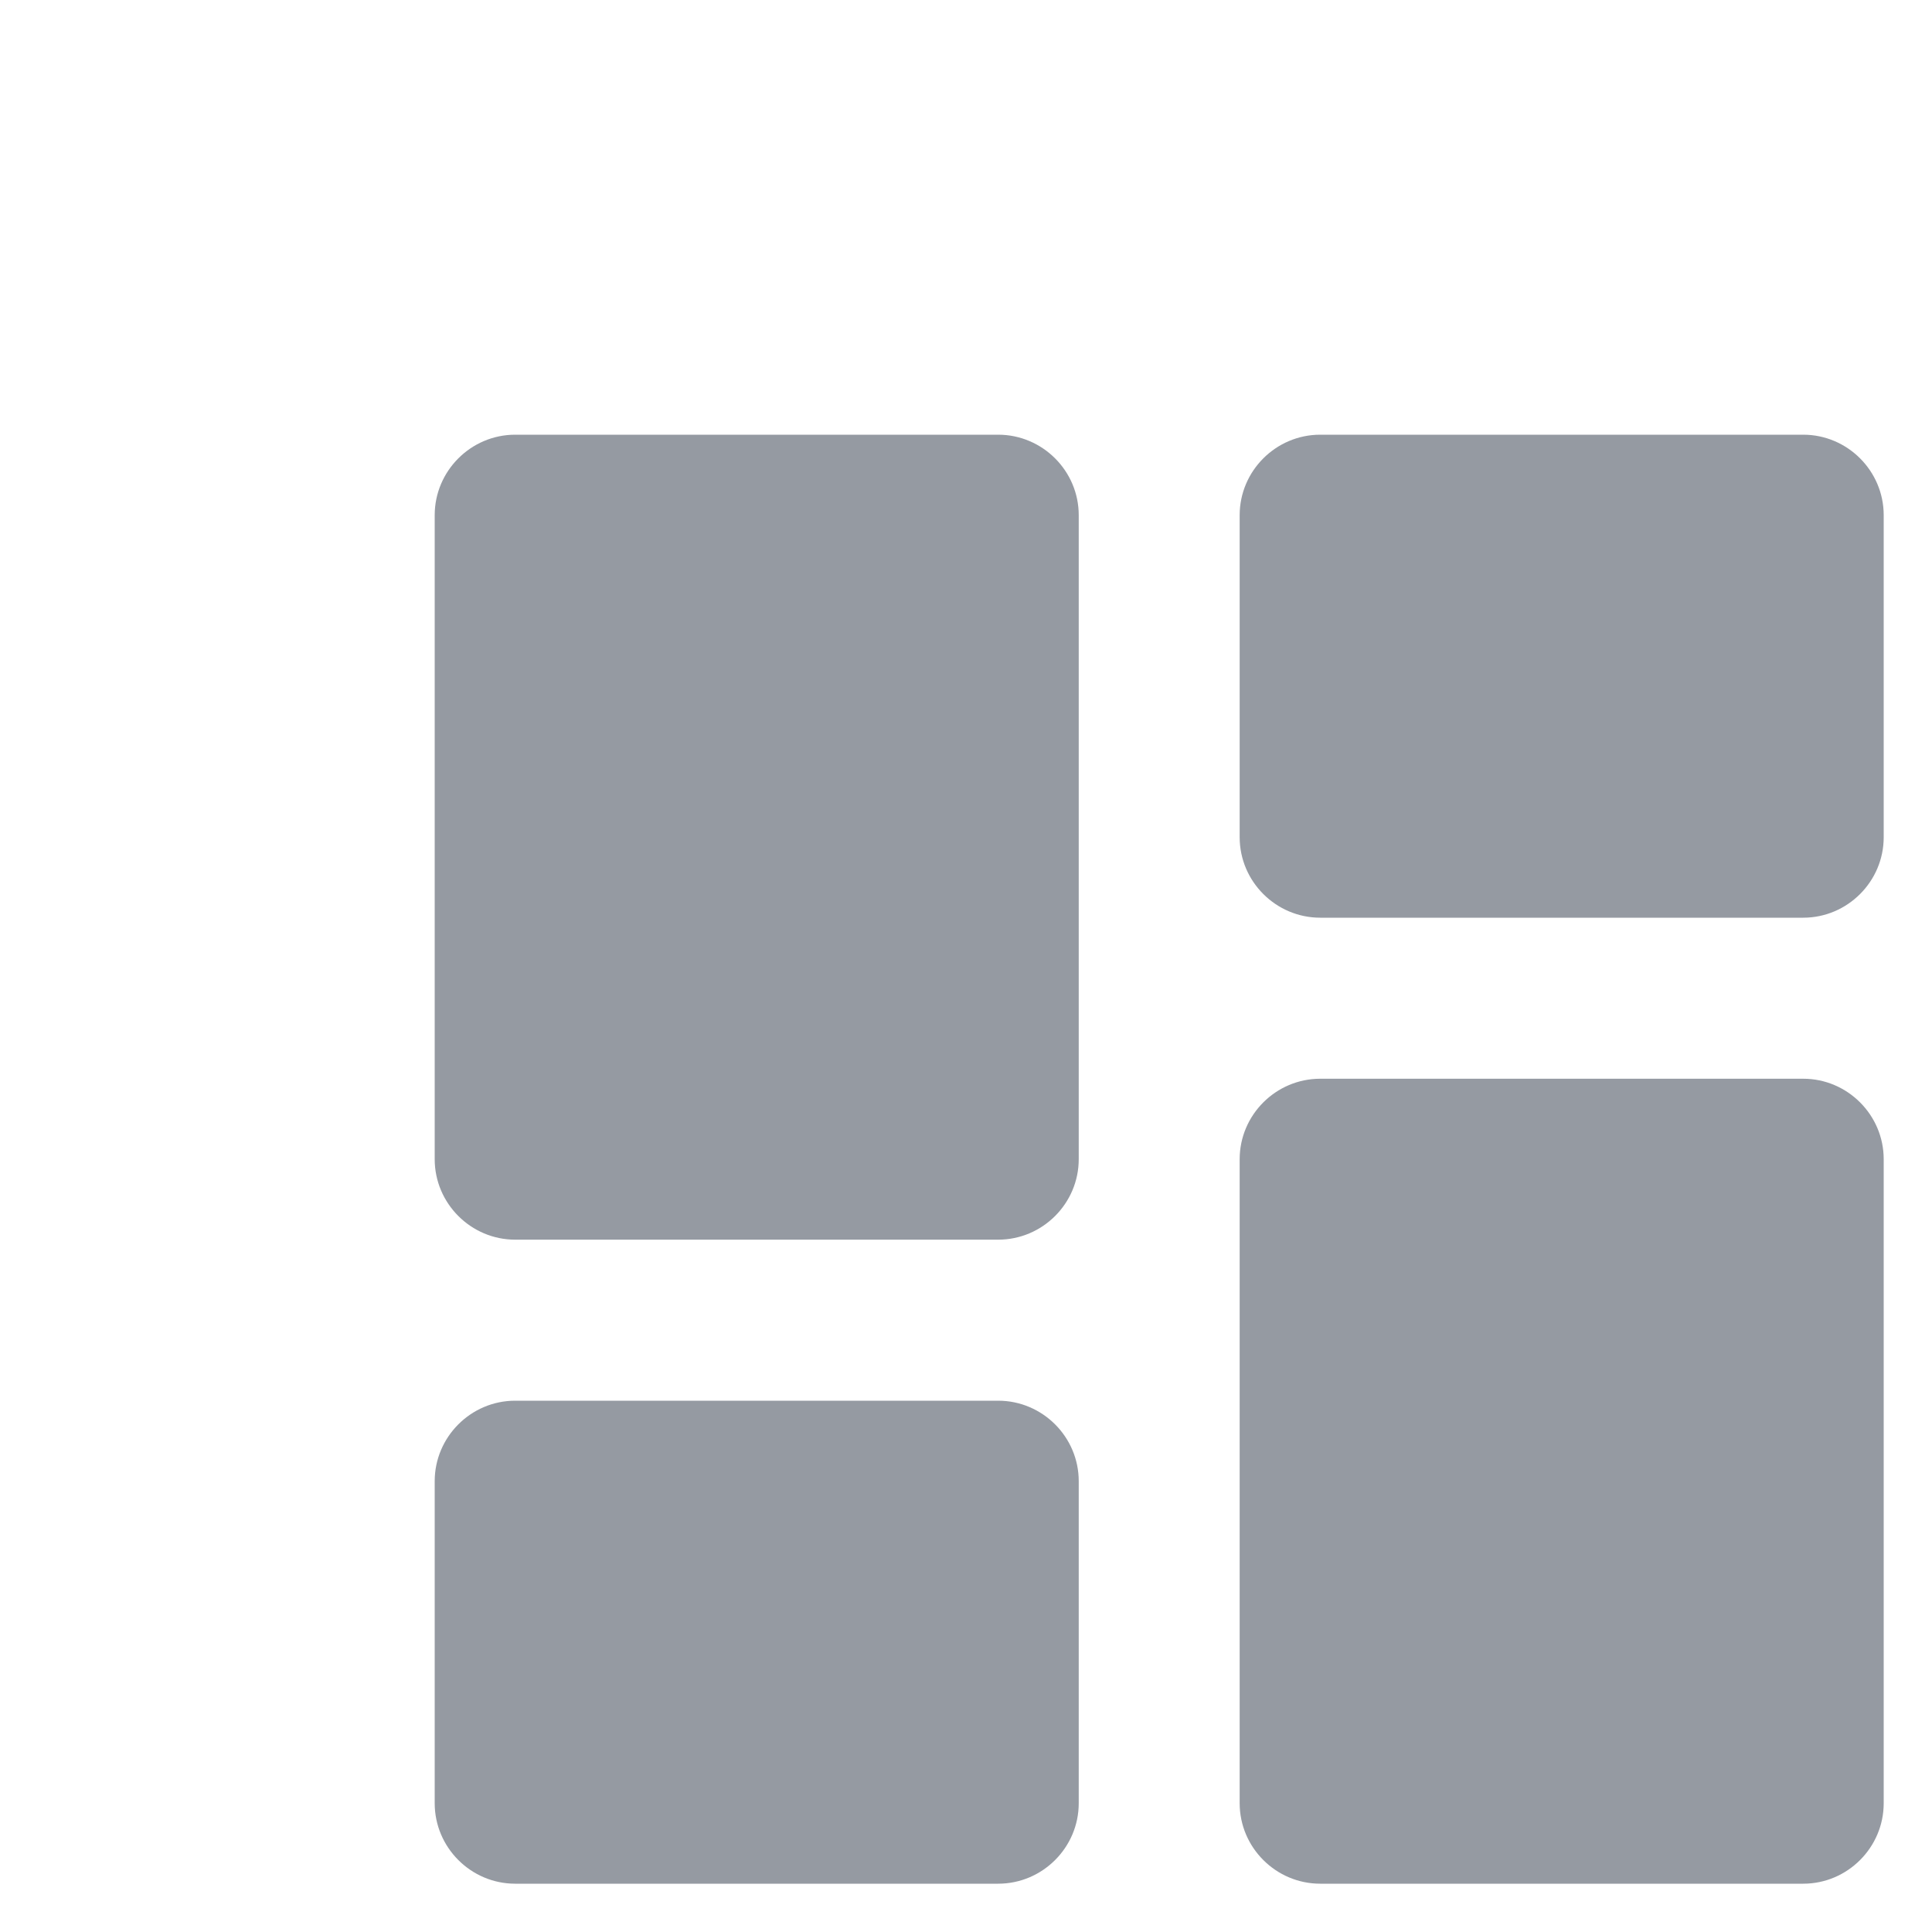 <svg width="20px" height="20px" viewBox="0 0 20 20" version="1.1" xmlns="http://www.w3.org/2000/svg" xmlns:xlink="http://www.w3.org/1999/xlink">
    <defs>
        <filter x="-4.3%" y="-5.7%" width="108.6%" height="111.4%" filterUnits="objectBoundingBox" id="filter-1">
            <feOffset dx="0" dy="2" in="SourceAlpha" result="shadowOffsetOuter1"></feOffset>
            <feGaussianBlur stdDeviation="2" in="shadowOffsetOuter1" result="shadowBlurOuter1"></feGaussianBlur>
            <feColorMatrix values="0 0 0 0 0   0 0 0 0 0   0 0 0 0 0  0 0 0 0.5 0" type="matrix" in="shadowBlurOuter1" result="shadowMatrixOuter1"></feColorMatrix>
            <feMerge>
                <feMergeNode in="shadowMatrixOuter1"></feMergeNode>
                <feMergeNode in="SourceGraphic"></feMergeNode>
            </feMerge>
        </filter>
    </defs>
    <g id="GA-Design-System" stroke="none" stroke-width="1" fill="none" fill-rule="evenodd">
        <g id="Style-Guide-2" transform="translate(-574, -2053)">
            <g id="Cards" transform="translate(0, 1339)">
                <g id="Cards/Duel-Card/Large/Default/Waiting" transform="translate(468, 539)">
                    <g id="Cards/Duel-Card/Default/Waiting">
                        <g filter="url(#filter-1)">
                            <g id="1v1-Maç" transform="translate(108, 175)">
                                <g id="Icons/Match-Type/Secondary">
                                    <g>
                                        <rect id="Rectangle" x="0" y="0" width="20" height="20"></rect>
                                        <g id="-4.-Icons-/-Action-/-dashboard">
                                            <polygon id="Path" points="0 0 20 0 20 20 0 20"></polygon>
                                            <path d="M3.333,10.833 L8.333,10.833 C8.792,10.833 9.167,10.458 9.167,10 L9.167,3.333 C9.167,2.875 8.792,2.5 8.333,2.5 L3.333,2.5 C2.875,2.5 2.5,2.875 2.5,3.333 L2.5,10 C2.5,10.458 2.875,10.833 3.333,10.833 Z M3.333,17.5 L8.333,17.5 C8.792,17.5 9.167,17.125 9.167,16.667 L9.167,13.333 C9.167,12.875 8.792,12.5 8.333,12.5 L3.333,12.5 C2.875,12.5 2.5,12.875 2.5,13.333 L2.5,16.667 C2.5,17.125 2.875,17.5 3.333,17.5 Z M11.667,17.5 L16.667,17.5 C17.125,17.5 17.5,17.125 17.5,16.667 L17.5,10 C17.5,9.542 17.125,9.167 16.667,9.167 L11.667,9.167 C11.208,9.167 10.833,9.542 10.833,10 L10.833,16.667 C10.833,17.125 11.208,17.5 11.667,17.5 Z M10.833,3.333 L10.833,6.667 C10.833,7.125 11.208,7.5 11.667,7.5 L16.667,7.5 C17.125,7.5 17.5,7.125 17.5,6.667 L17.5,3.333 C17.5,2.875 17.125,2.5 16.667,2.5 L11.667,2.5 C11.208,2.5 10.833,2.875 10.833,3.333 Z" id="🔹-Icon-Color" fill="#959AA2"></path>
                                        </g>
                                    </g>
                                </g>
                            </g>
                        </g>
                    </g>
                </g>
            </g>
        </g>
    </g>
</svg>
